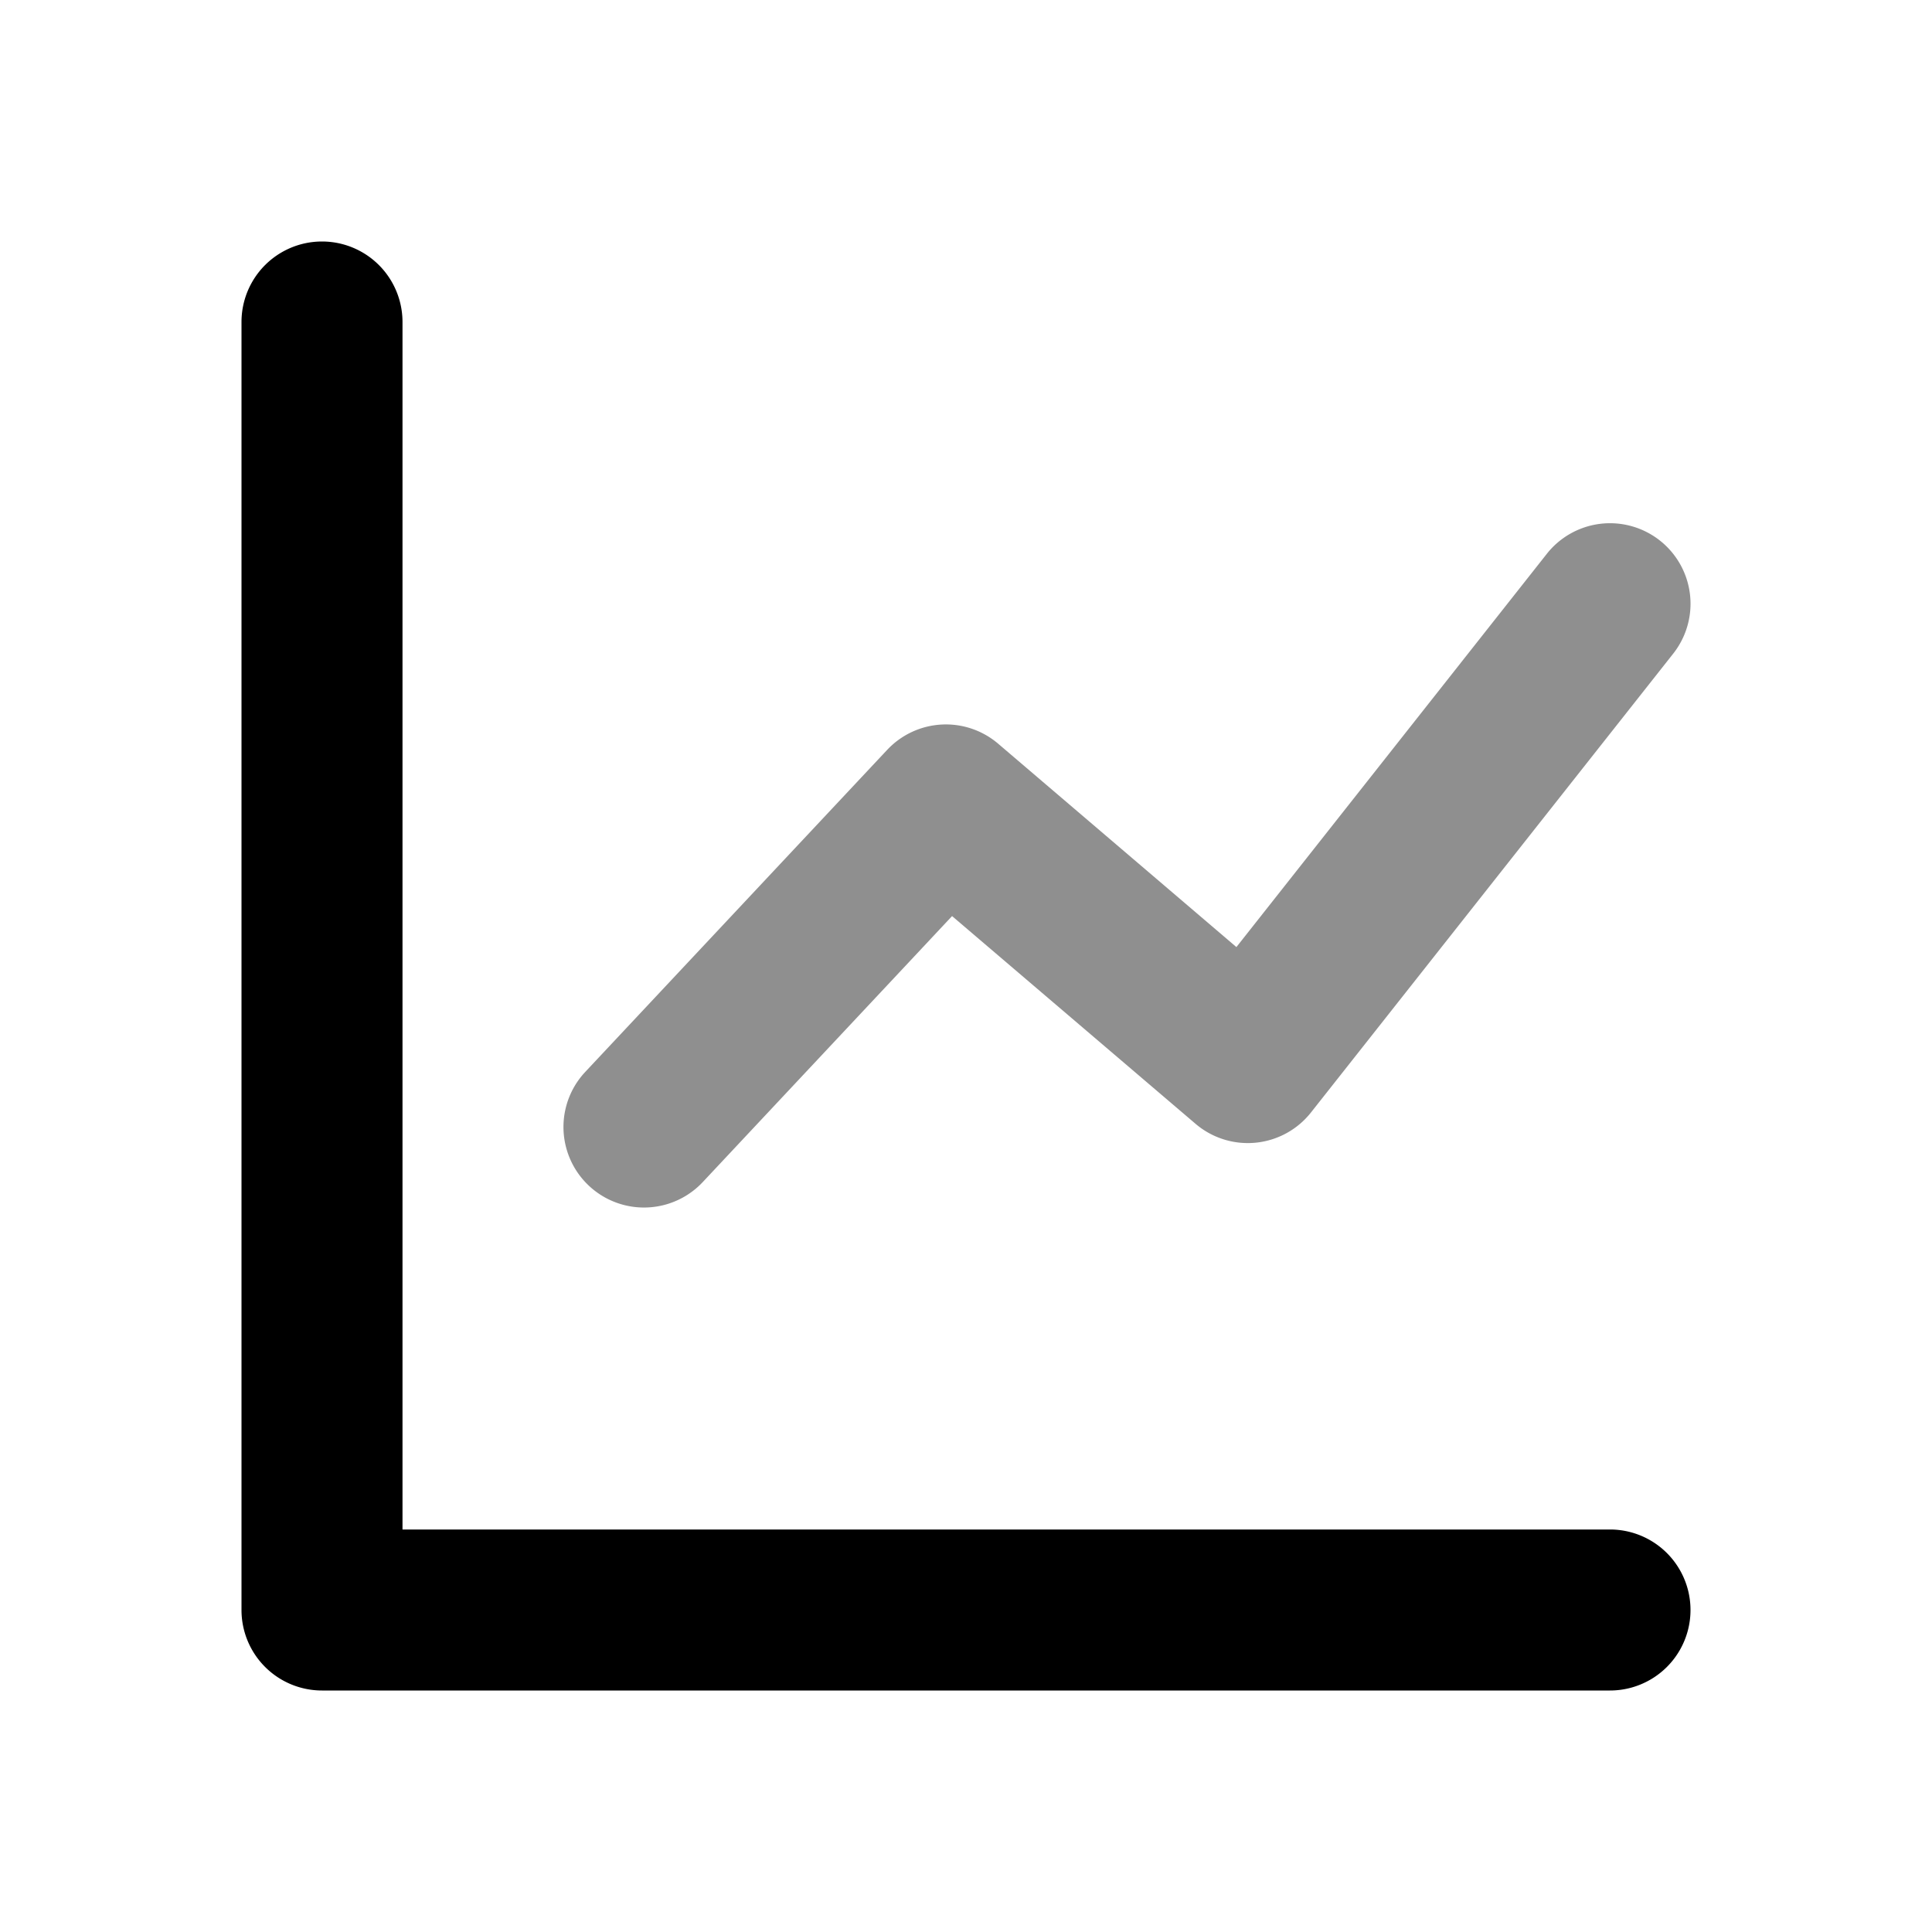<svg viewBox="0 0 24 24" fill="none" xmlns="http://www.w3.org/2000/svg"><path d="M5 19h15a1 1 0 1 1 0 2H4a1 1 0 0 1-1-1V4a1 1 0 0 1 2 0v15z" fill="currentColor"/><path opacity=".44" d="M8.73 14.684a1 1 0 0 1-1.46-1.368l3.75-4a1 1 0 0 1 1.38-.077l2.959 2.526 3.856-4.885a1 1 0 1 1 1.57 1.24l-4.5 5.7a1 1 0 0 1-1.434.14l-3.024-2.58-3.097 3.304z" fill="currentColor"/></svg>